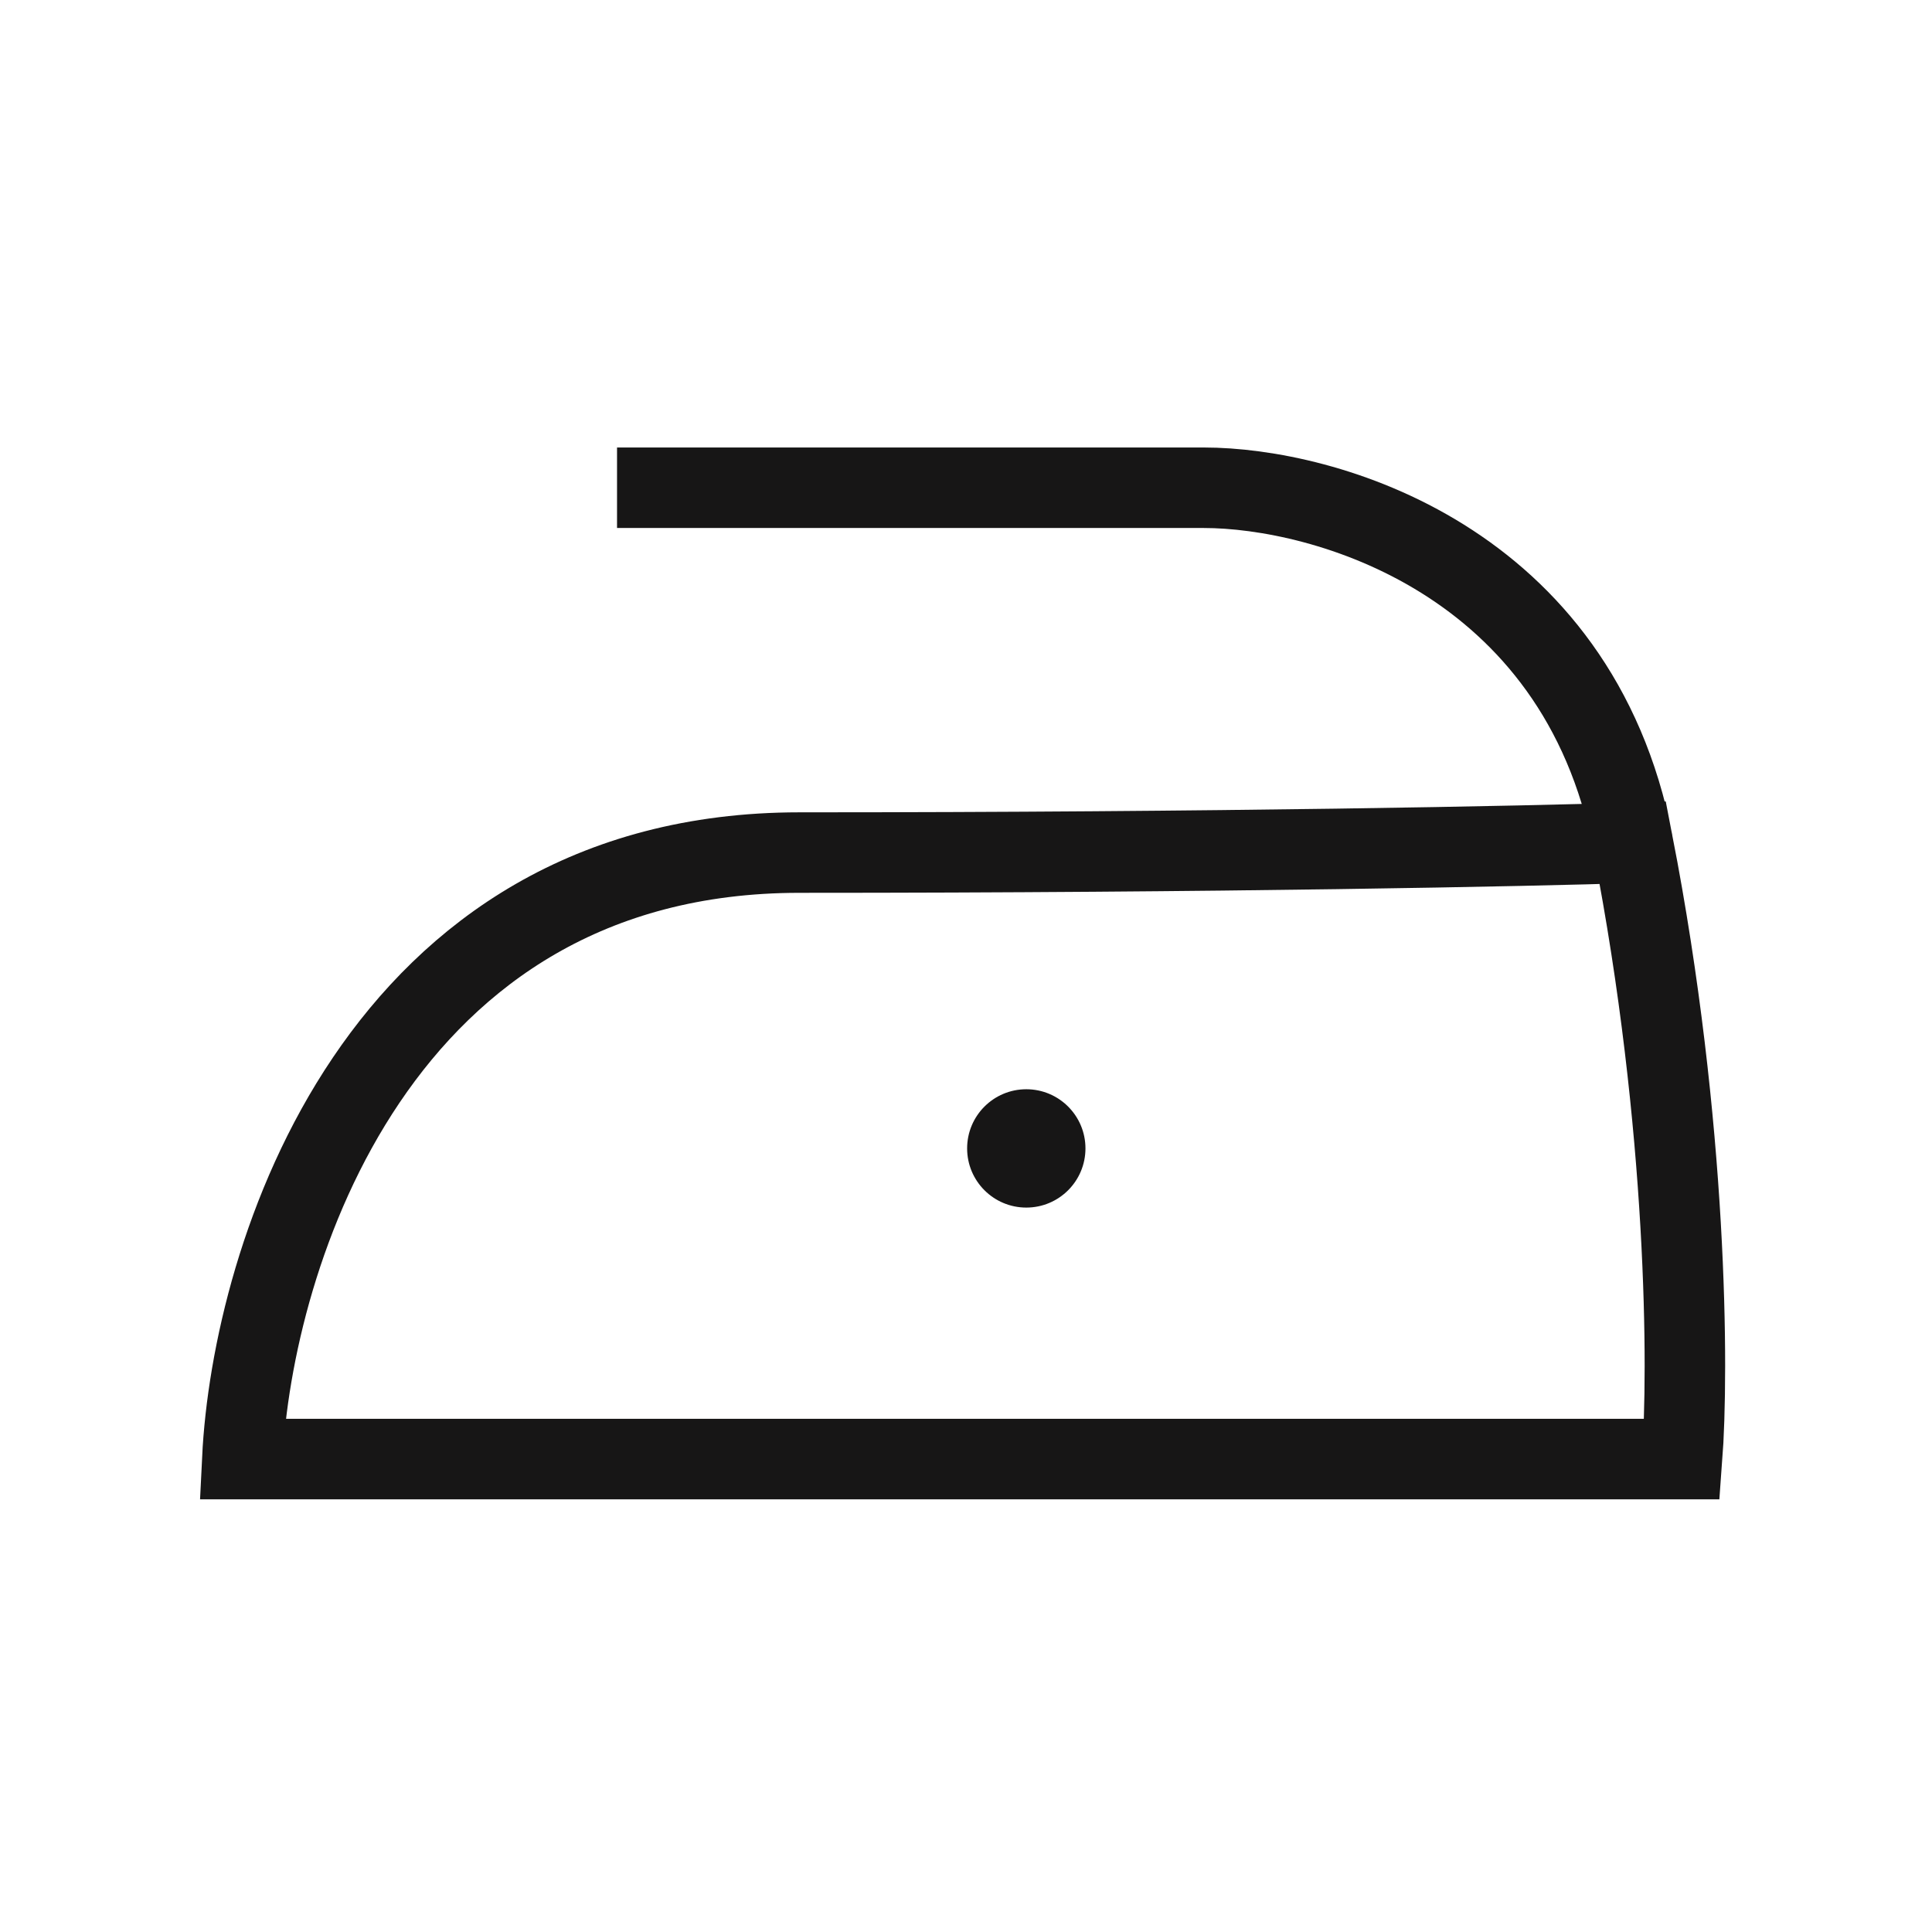 <svg width="24" height="24" viewBox="0 0 24 24" fill="none" xmlns="http://www.w3.org/2000/svg">
<path d="M7.665 6.059H14.954C16.445 6.059 19.597 6.941 20.283 10.469M20.283 10.469C20.969 13.997 20.977 17.043 20.895 18.125H3.01C3.132 15.614 4.688 10.591 9.931 10.591C15.175 10.591 19.017 10.51 20.283 10.469Z" stroke="#171616"/>
<circle cx="12.749" cy="14.266" r="0.735" fill="#171616"/>
</svg>

